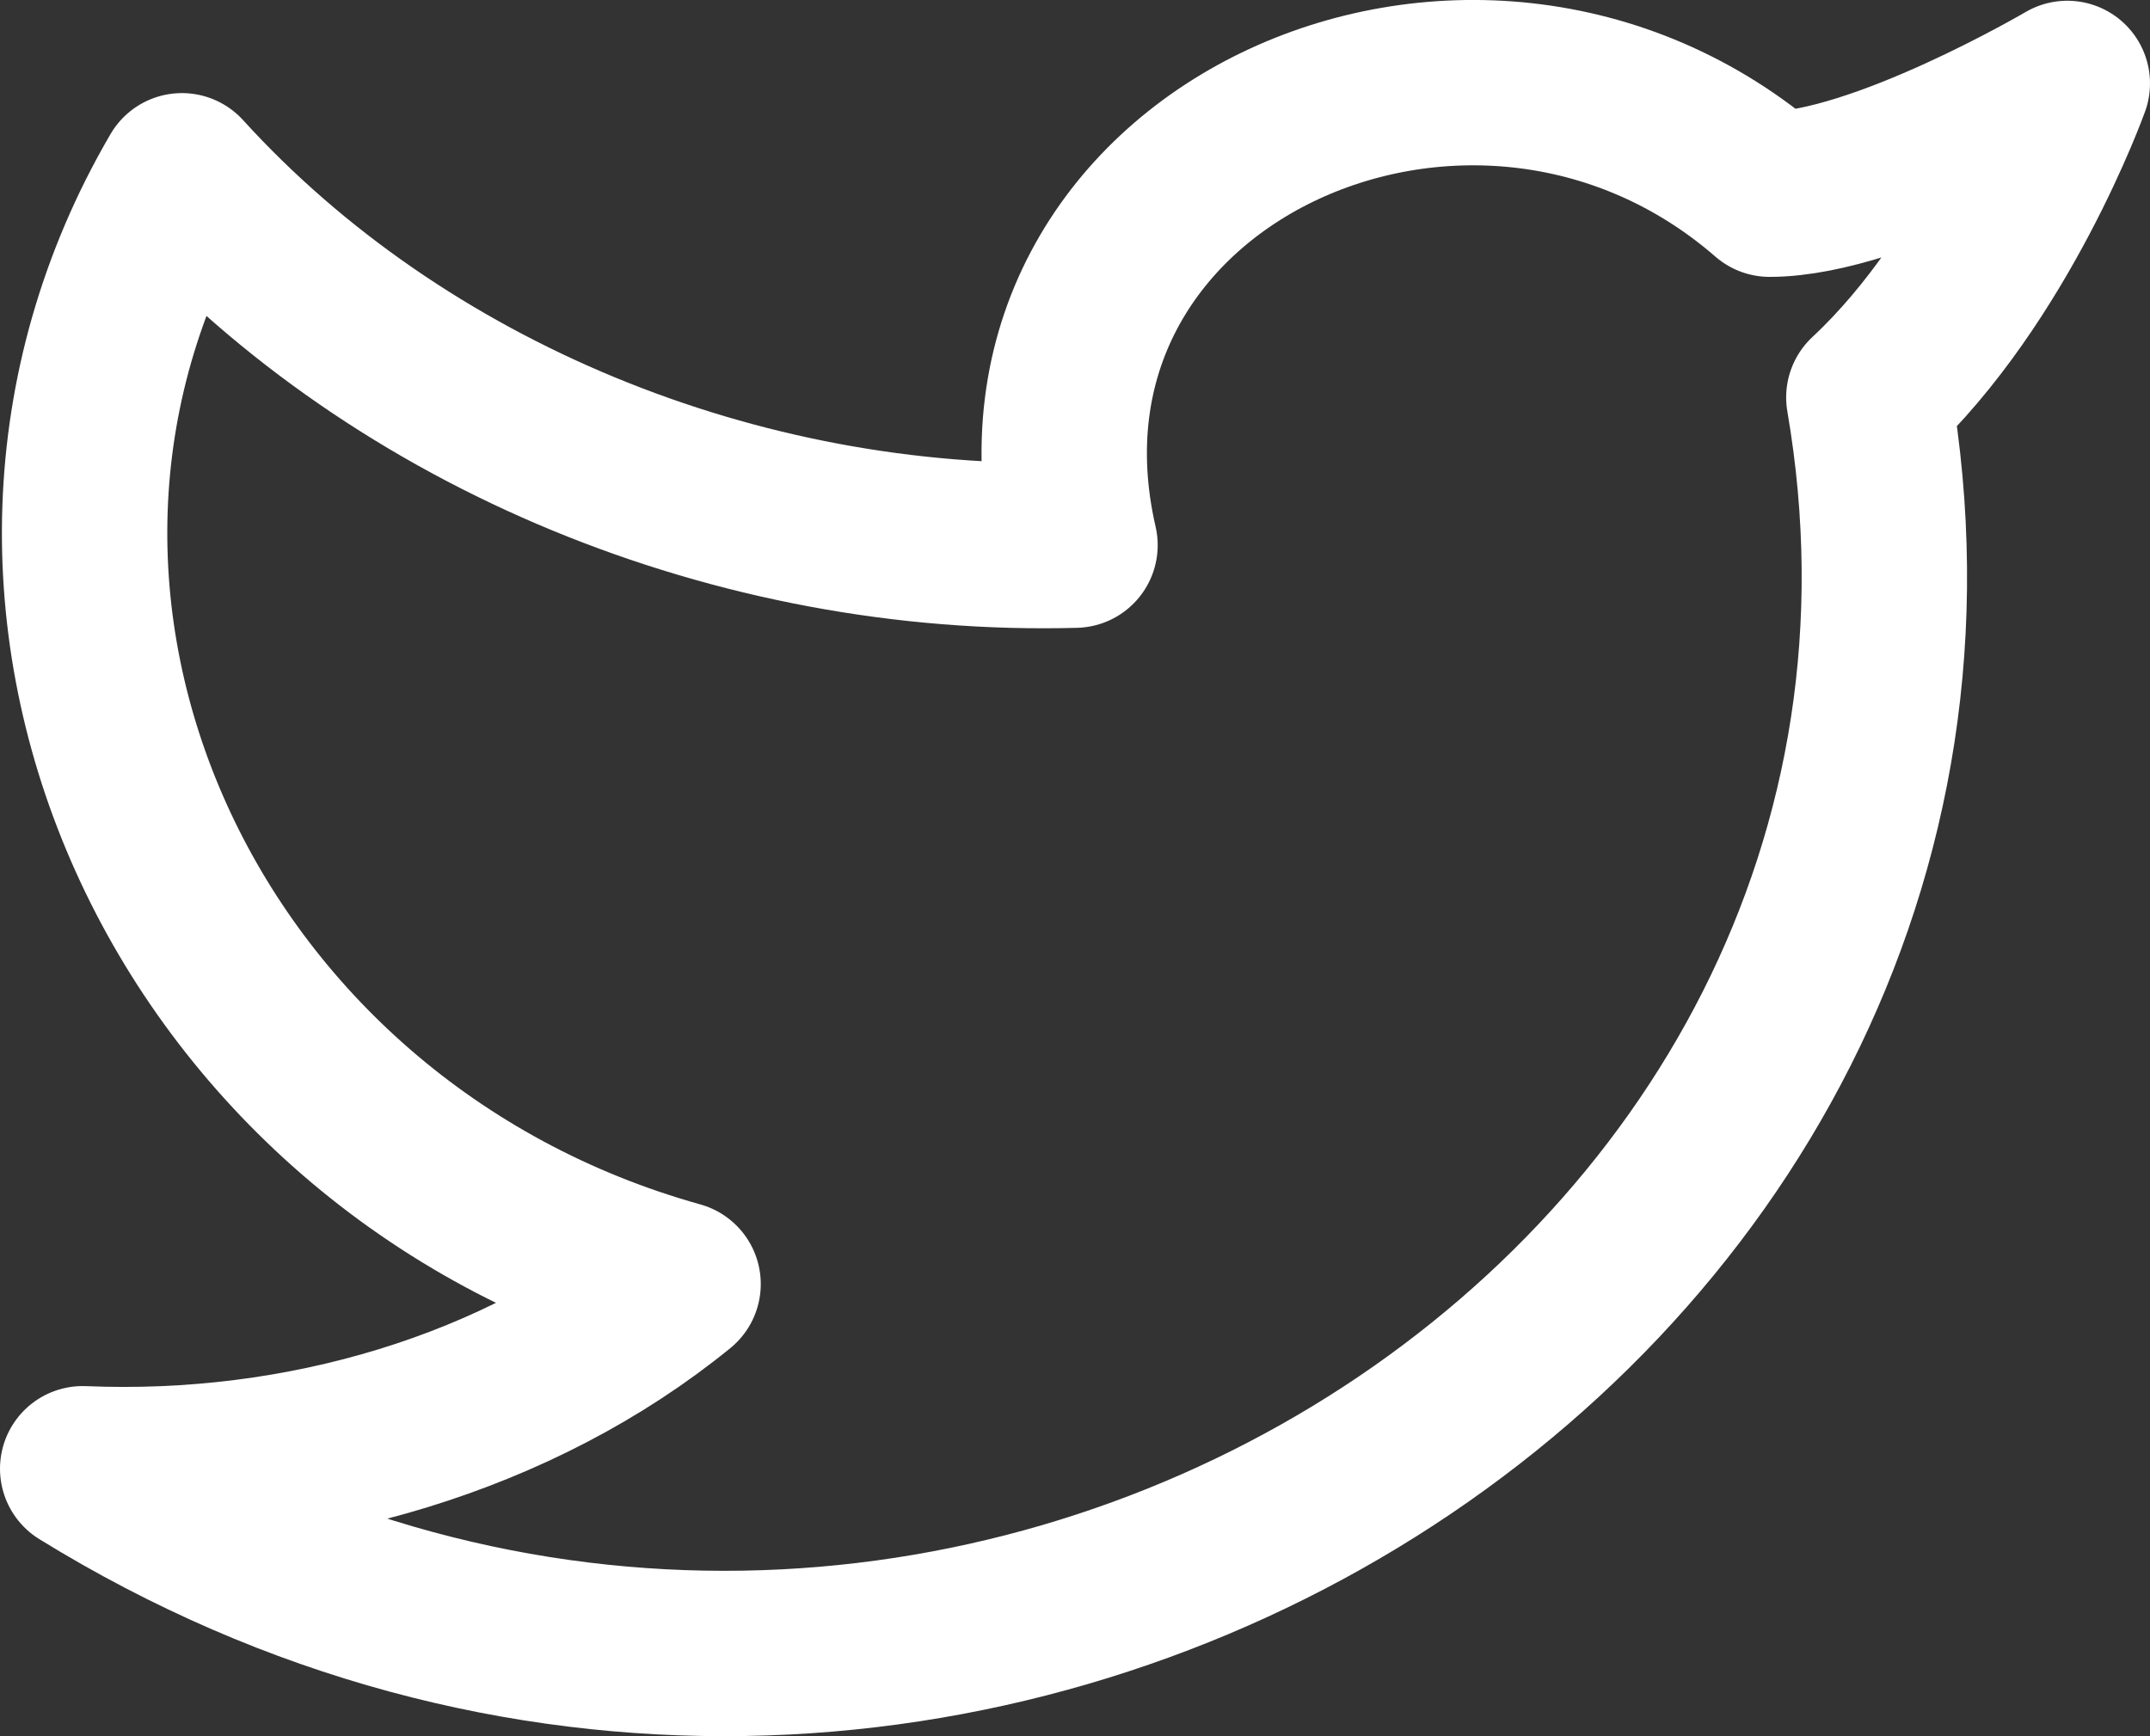 <svg width="26" height="21" viewBox="0 0 26 21" fill="none" xmlns="http://www.w3.org/2000/svg">
<rect x="0" y="0" width="26" height="21" fill="#333333" stroke="none"/>
<path d="M25 1.009C25 1.009 24.16 3.355 22.6 4.807C24.52 15.978 11.32 24.133 1 17.765C3.64 17.877 6.28 17.095 8.2 15.531C2.2 13.856 -0.8 7.265 2.2 2.126C4.84 5.03 8.92 6.706 13 6.594C11.92 1.902 17.8 -0.779 21.4 2.349C22.72 2.349 25 1.009 25 1.009Z" stroke="white" stroke-width="2" stroke-linecap="round" stroke-linejoin="round"/>
</svg>
